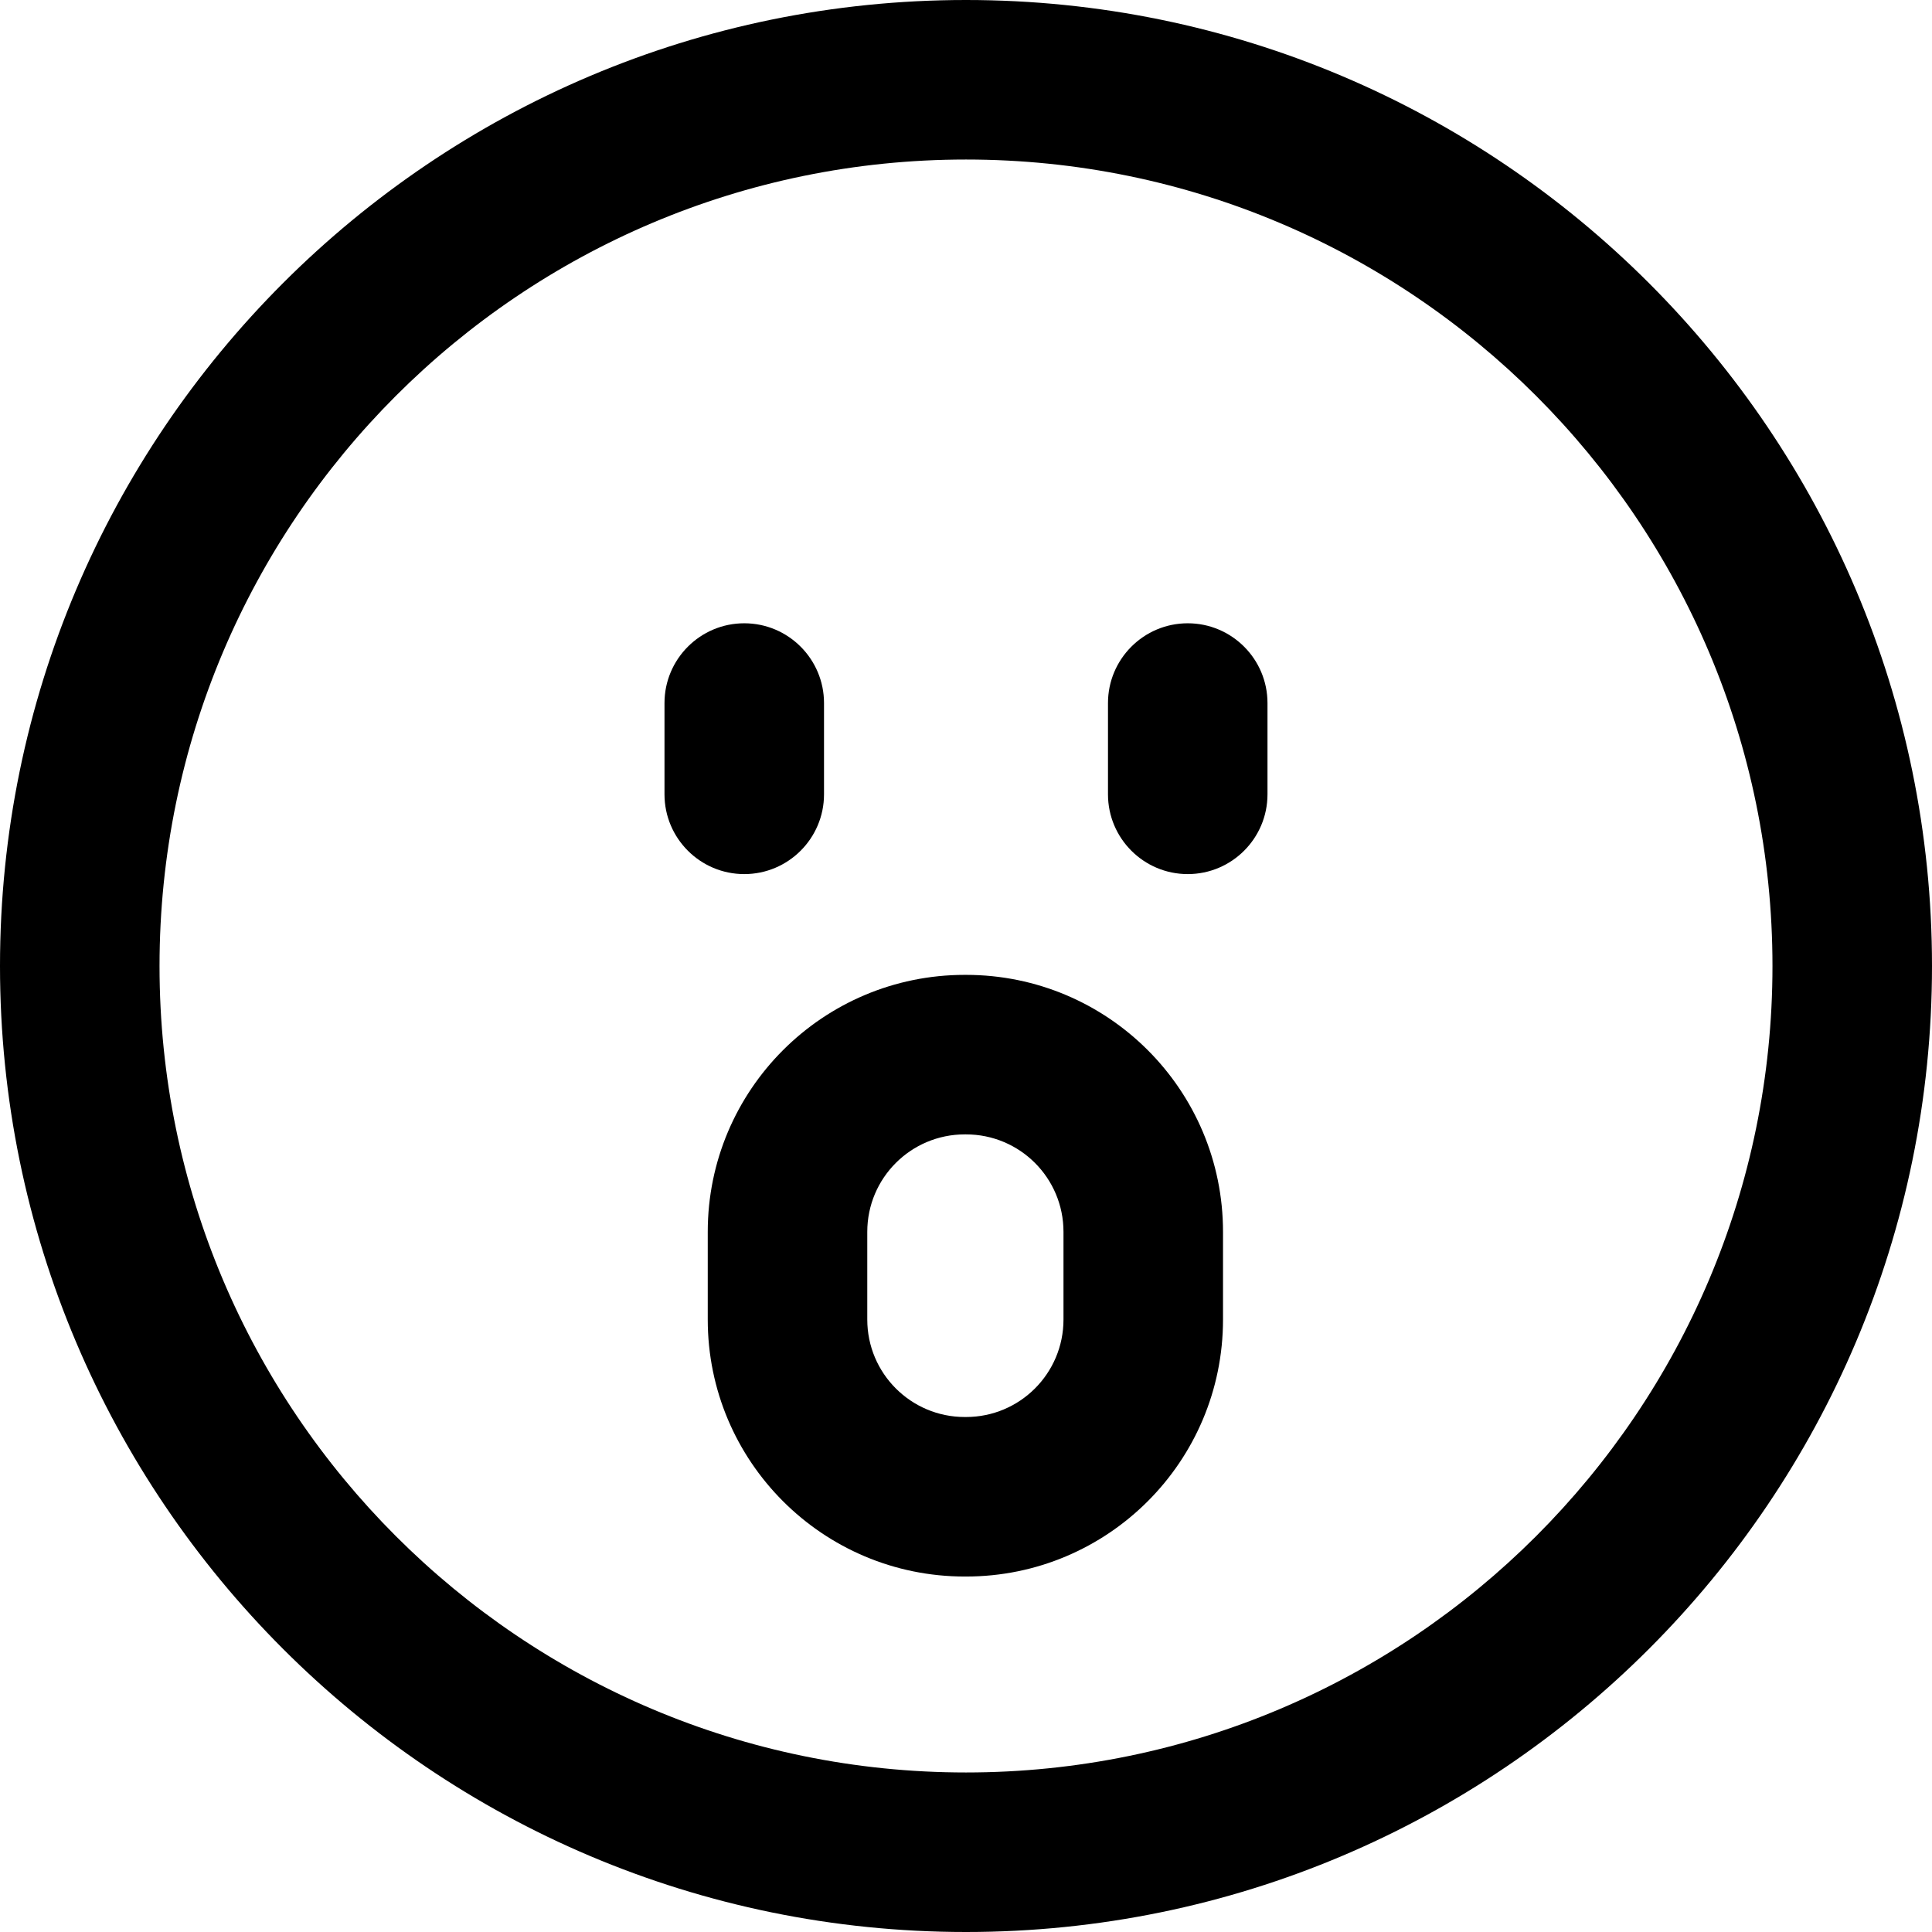 <svg width="100" height="100" viewBox="0 0 100 100"  xmlns="http://www.w3.org/2000/svg">
<path fill-rule="evenodd" clip-rule="evenodd" d="M50 0C22.404 0 0 22.404 0 50C0 77.596 22.404 100 50 100C77.596 100 100 77.596 100 50C100 22.404 77.596 0 50 0ZM50 8.257C73.037 8.257 91.743 26.963 91.743 50C91.743 73.037 73.037 91.743 50 91.743C26.963 91.743 8.257 73.037 8.257 50C8.257 26.963 26.963 8.257 50 8.257Z" />
<path fill-rule="evenodd" clip-rule="evenodd" d="M63.303 63.761C63.303 56.413 57.349 50.459 50 50.459C49.977 50.459 49.959 50.459 49.936 50.459C42.592 50.459 36.633 56.413 36.633 63.761C36.633 65.257 36.633 66.803 36.633 68.298C36.633 75.647 42.592 81.601 49.936 81.601C49.959 81.601 49.977 81.601 50 81.601C57.349 81.601 63.303 75.647 63.303 68.298V63.761ZM55.046 63.761C55.046 60.972 52.789 58.716 50 58.716C49.977 58.716 49.959 58.716 49.936 58.716C47.151 58.716 44.89 60.972 44.89 63.761C44.89 65.257 44.89 66.803 44.89 68.298C44.89 71.087 47.151 73.344 49.936 73.344C49.959 73.344 49.977 73.344 50 73.344C52.789 73.344 55.046 71.087 55.046 68.298V63.761Z" />
<path fill-rule="evenodd" clip-rule="evenodd" d="M34.394 36.39V41.115C34.394 43.39 36.243 45.243 38.523 45.243C40.803 45.243 42.651 43.39 42.651 41.115V36.39C42.651 34.115 40.803 32.261 38.523 32.261C36.243 32.261 34.394 34.115 34.394 36.39Z" />
<path fill-rule="evenodd" clip-rule="evenodd" d="M57.349 36.39V41.115C57.349 43.39 59.197 45.243 61.477 45.243C63.757 45.243 65.605 43.39 65.605 41.115V36.39C65.605 34.115 63.757 32.261 61.477 32.261C59.197 32.261 57.349 34.115 57.349 36.39Z" />
</svg>
